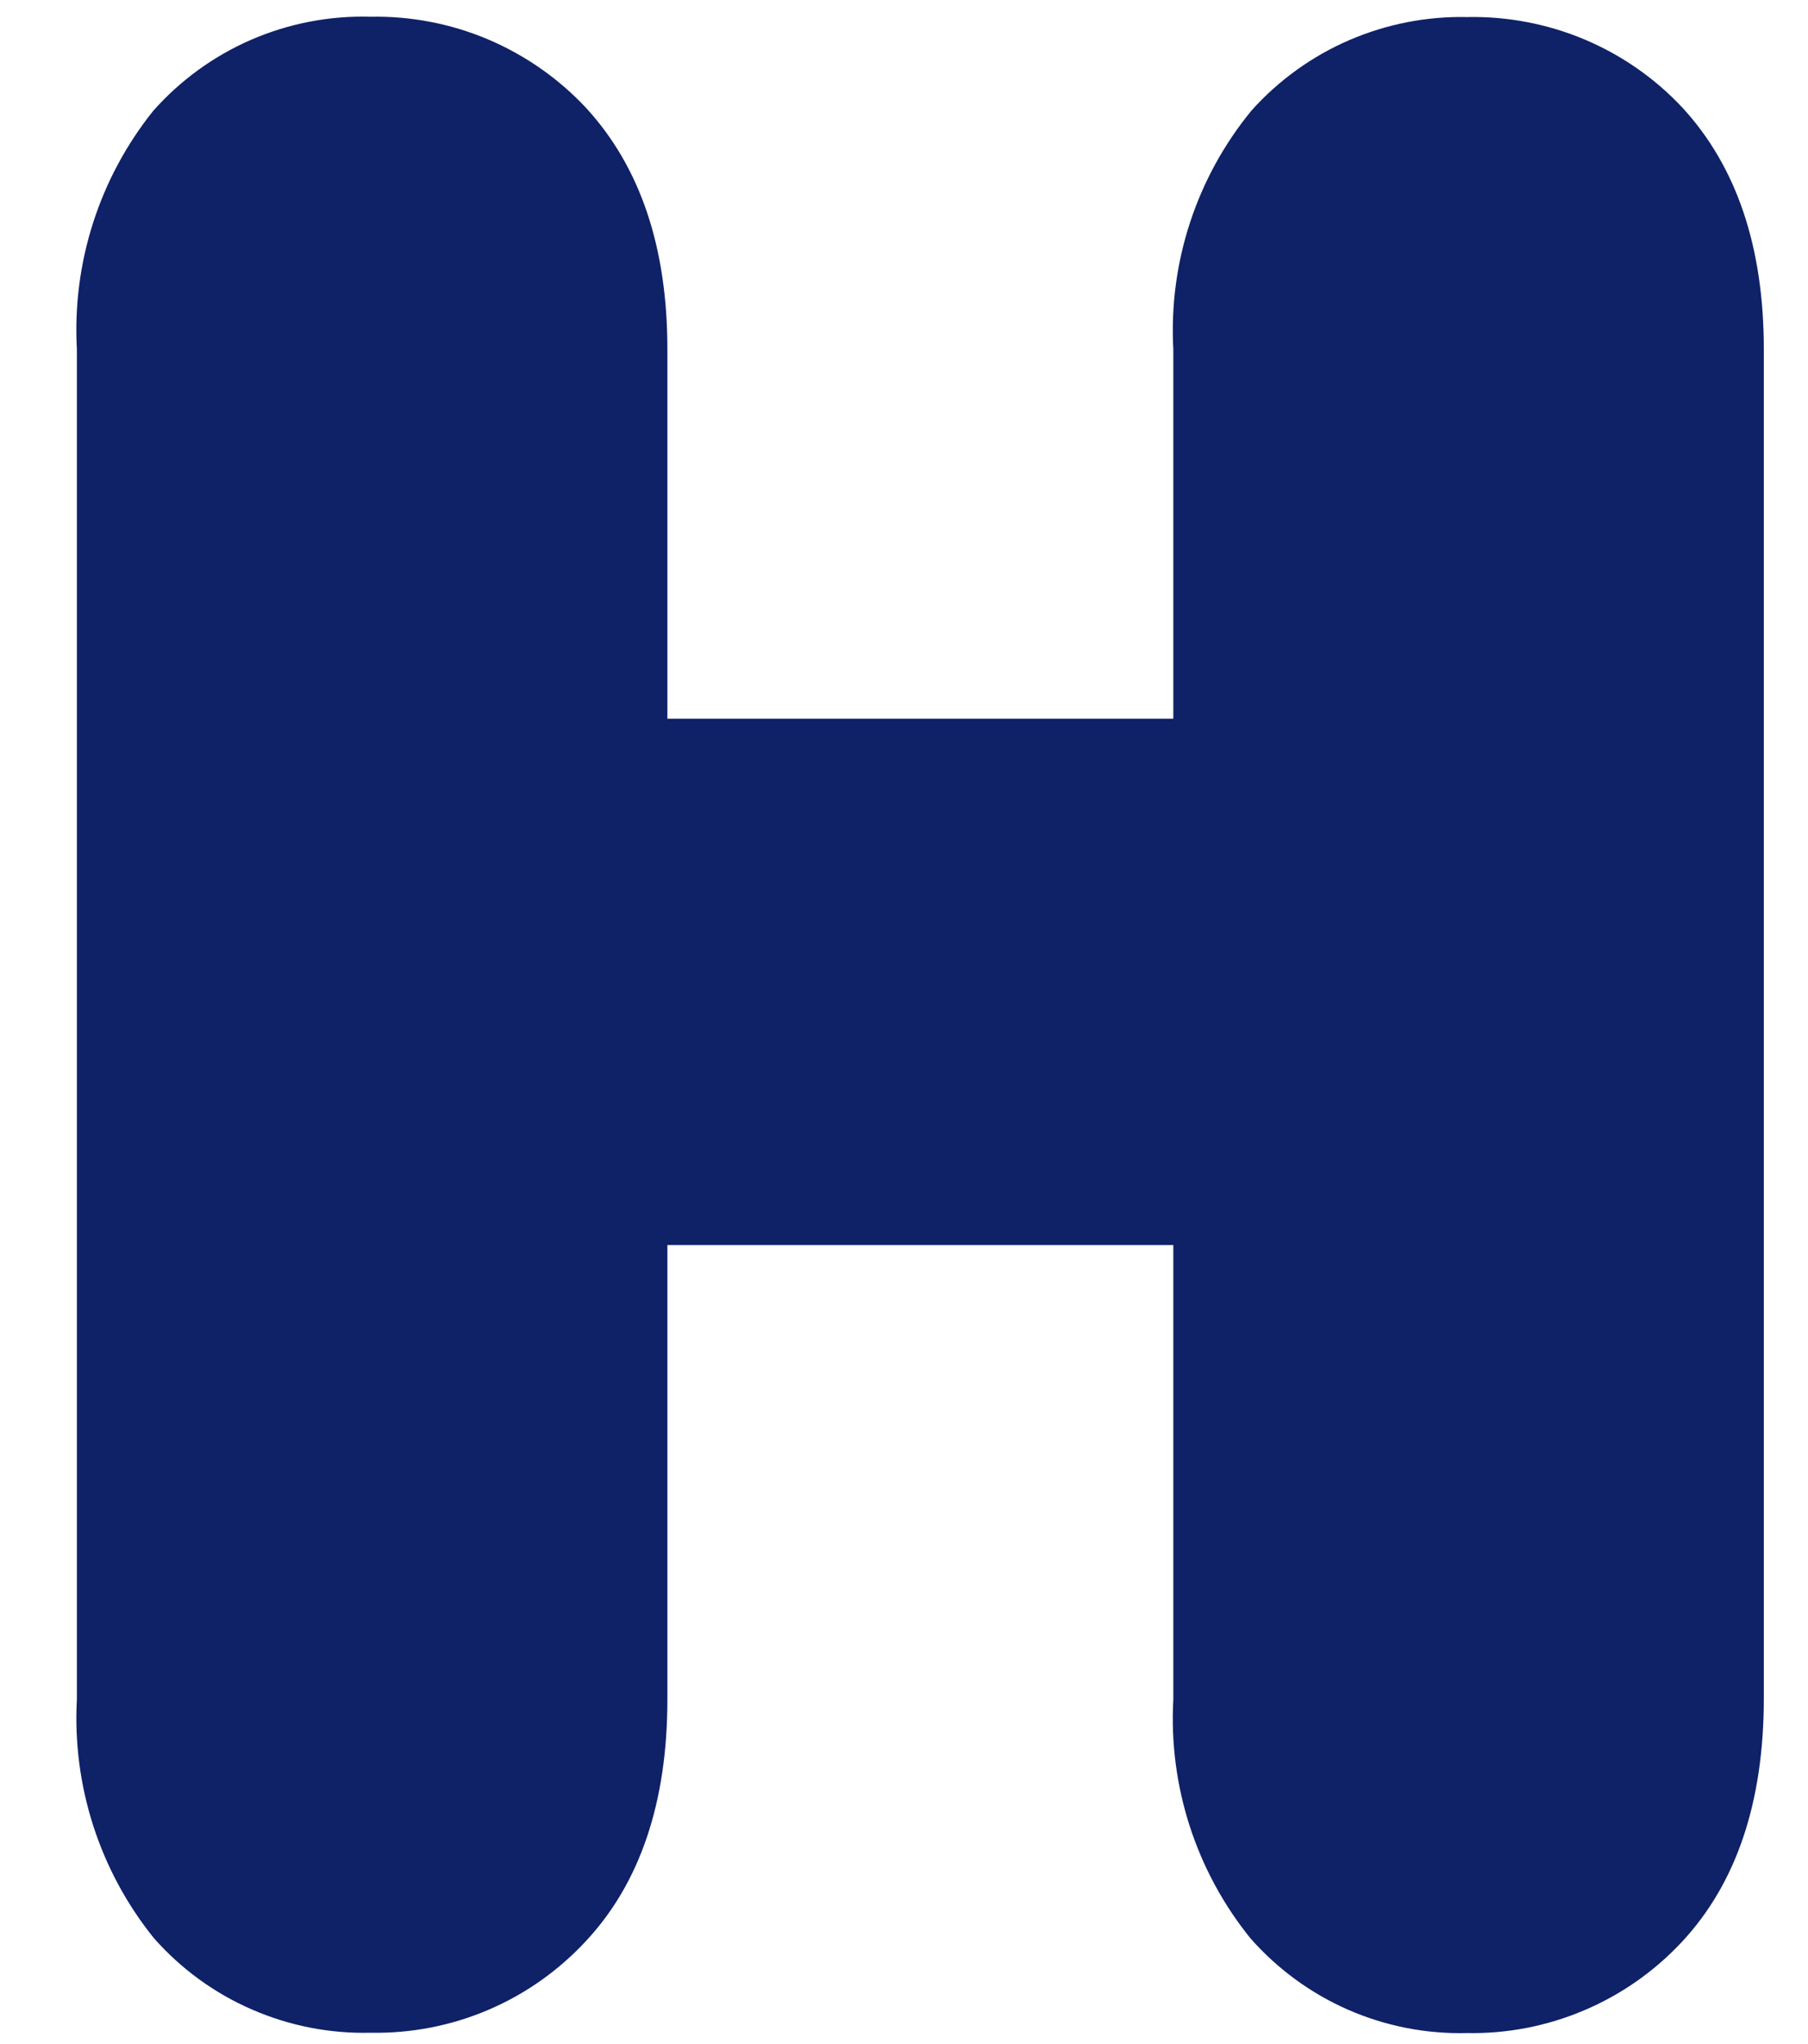 <svg width="23" height="26" viewBox="0 0 23 26" fill="none" xmlns="http://www.w3.org/2000/svg">
<path d="M18.661 0.217C18.146 0.206 17.636 0.307 17.163 0.511C16.691 0.715 16.269 1.019 15.925 1.401C15.222 2.254 14.866 3.34 14.926 4.443V9.142H8.49V4.443C8.49 3.139 8.142 2.121 7.457 1.374C7.107 0.999 6.681 0.702 6.209 0.501C5.736 0.301 5.226 0.203 4.713 0.213C4.193 0.198 3.676 0.298 3.199 0.504C2.721 0.711 2.295 1.02 1.95 1.409C1.264 2.265 0.918 3.344 0.978 4.439V21.615C0.919 22.713 1.267 23.796 1.958 24.653C2.301 25.042 2.726 25.352 3.202 25.559C3.678 25.767 4.194 25.869 4.713 25.856C5.225 25.866 5.734 25.768 6.205 25.568C6.677 25.368 7.1 25.07 7.449 24.695C8.142 23.956 8.49 22.923 8.49 21.619V15.837H14.926V21.619C14.866 22.718 15.216 23.801 15.909 24.657C16.252 25.046 16.676 25.356 17.151 25.564C17.627 25.772 18.142 25.873 18.661 25.86C19.173 25.87 19.681 25.771 20.152 25.571C20.624 25.371 21.048 25.074 21.397 24.699C22.089 23.956 22.438 22.923 22.438 21.603V4.443C22.438 3.143 22.093 2.121 21.404 1.371C21.054 0.996 20.628 0.7 20.155 0.501C19.683 0.303 19.173 0.206 18.661 0.217Z" fill="#0F2167"/>
</svg>

